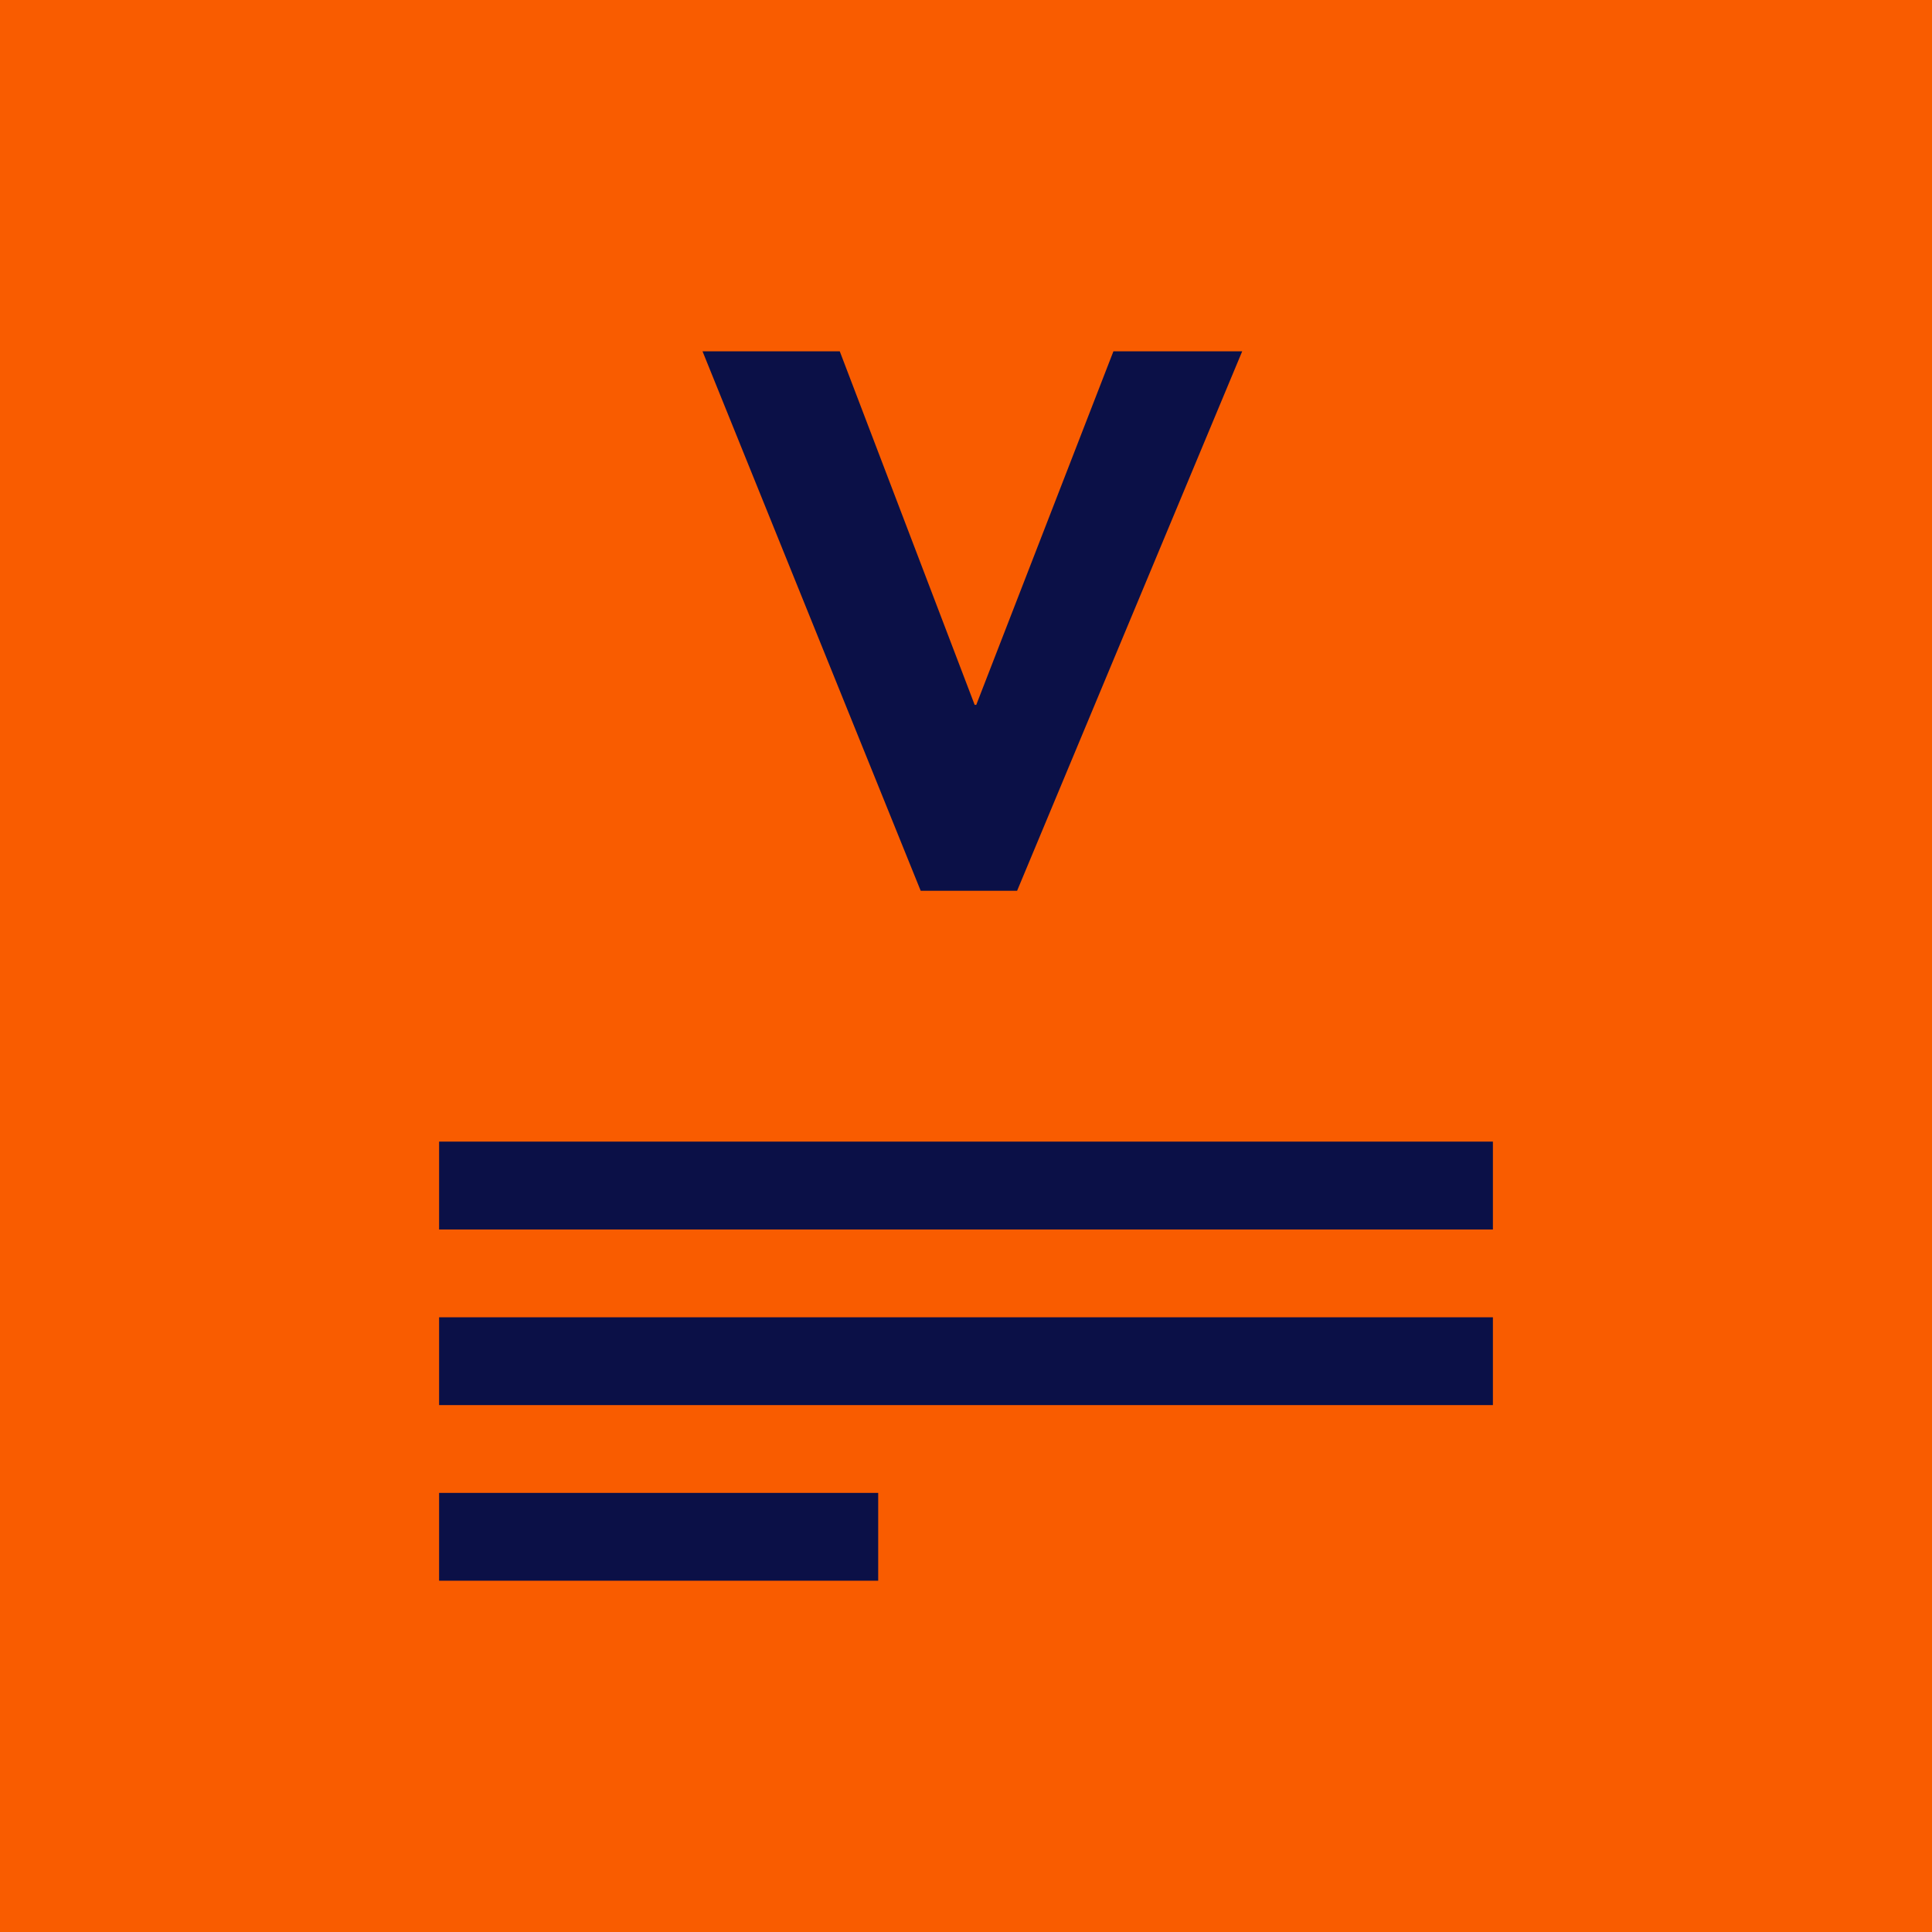 <?xml version="1.0" encoding="UTF-8"?>
<svg width="29px" height="29px" viewBox="0 0 29 29" version="1.1" xmlns="http://www.w3.org/2000/svg" xmlns:xlink="http://www.w3.org/1999/xlink">
    <!-- Generator: Sketch 54.1 (76490) - https://sketchapp.com -->
    <title>V</title>
    <desc>Created with Sketch.</desc>
    <g id="Symbols" stroke="none" stroke-width="1" fill="none" fill-rule="evenodd">
        <g id="ICONS" transform="translate(-90, -1)">
            <g id="V">
                <g transform="translate(90, 1)">
                    <rect id="Rectangle" fill="#F95C00" fill-rule="nonzero" x="0" y="0" width="29" height="29"></rect>
                    <polygon id="Fill-2" fill="#0B1047" points="6.591 23.727 13.182 23.727 13.182 22.409 6.591 22.409"></polygon>
                    <polygon id="Fill-3" fill="#0B1047" points="6.591 18.455 22.409 18.455 22.409 17.136 6.591 17.136"></polygon>
                    <polygon id="Fill-3" fill="#0B1047" points="6.591 21.091 22.409 21.091 22.409 19.773 6.591 19.773"></polygon>
                    <polygon id="Fill-5" fill="#0B1047" points="10.545 5.273 12.605 5.273 14.63 10.58 14.654 10.58 16.713 5.273 18.646 5.273 15.267 13.371 13.82 13.371"></polygon>
                </g>
            </g>
        </g>
    </g>
</svg>